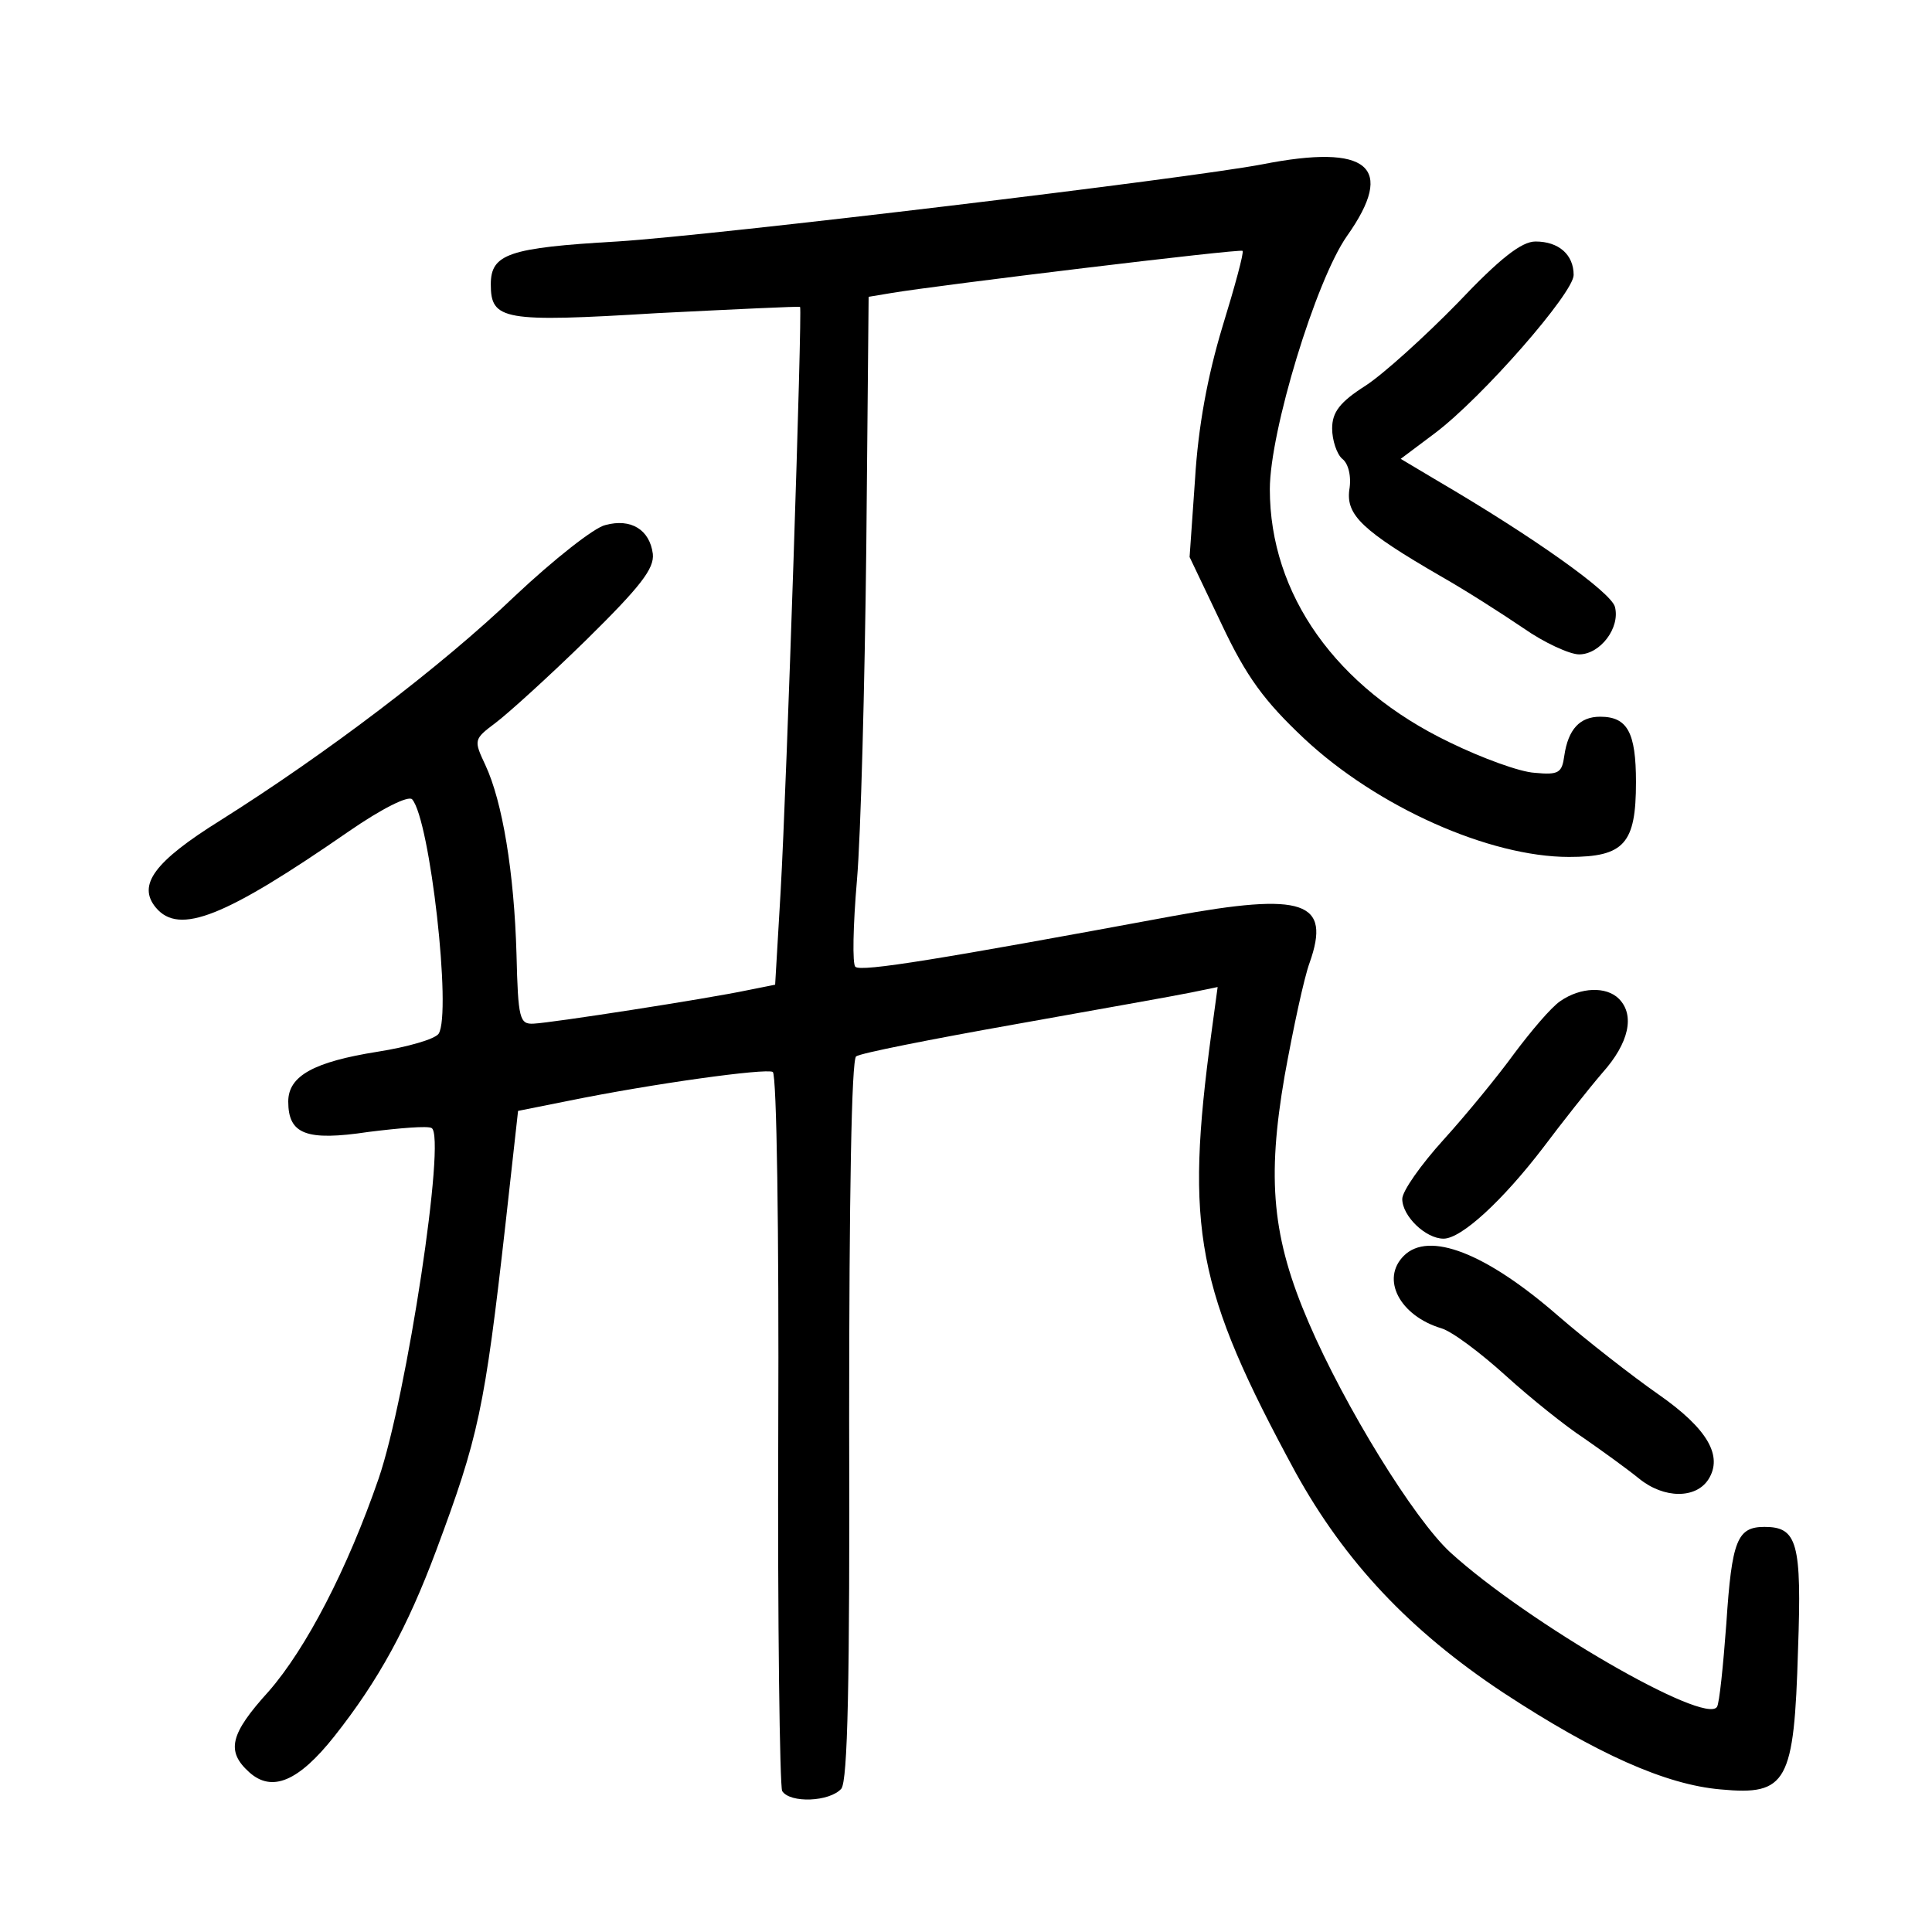 <?xml version="1.0" standalone="no"?>
<!DOCTYPE svg PUBLIC "-//W3C//DTD SVG 20010904//EN"
 "http://www.w3.org/TR/2001/REC-SVG-20010904/DTD/svg10.dtd">
<svg version="1.0" xmlns="http://www.w3.org/2000/svg"
 width="248pt" height="248pt" viewBox="0 0 248 248"
 preserveAspectRatio="xMidYMid meet">
<g transform="translate(0,248) scale(0.1,-0.1)"
fill="#000000" stroke="none">
<path d="M1620 2269 c-94 -18 -701 -91 -828 -99 -139 -8 -162 -16 -162 -55 0
-46 16 -49 213 -37 100 5 183 9 184 8 3 -3 -17 -611 -25 -751 l-7 -119 -35 -7
c-52 -11 -252 -42 -275 -43 -18 -1 -20 6 -22 89 -3 105 -18 196 -40 243 -15
32 -15 33 13 54 16 12 69 60 117 107 69 68 87 91 85 110 -4 31 -28 46 -61 37
-14 -3 -66 -44 -116 -91 -95 -91 -243 -203 -378 -288 -85 -53 -107 -83 -83
-112 30 -36 89 -12 248 98 42 29 76 46 81 41 23 -26 51 -275 34 -301 -5 -7
-40 -17 -78 -23 -82 -13 -115 -31 -115 -64 0 -42 23 -51 103 -39 40 5 76 8 81
5 19 -10 -32 -345 -68 -450 -40 -116 -93 -218 -141 -273 -50 -55 -55 -77 -25
-104 29 -26 63 -12 109 46 57 72 94 140 131 239 54 145 62 180 89 420 l16 144
65 13 c108 22 253 42 262 37 5 -4 8 -204 7 -459 -1 -249 2 -458 5 -464 10 -16
61 -14 76 3 8 11 11 131 10 475 0 283 3 462 9 465 5 4 96 22 203 41 106 19
208 37 227 41 l34 7 -8 -59 c-34 -252 -20 -328 108 -564 63 -114 146 -203 267
-283 119 -78 208 -118 279 -124 85 -8 94 9 99 179 5 138 -1 158 -43 158 -35 0
-42 -17 -49 -124 -4 -54 -9 -103 -12 -107 -15 -24 -243 108 -342 198 -47 43
-136 188 -182 295 -47 109 -54 184 -31 317 11 61 25 126 32 145 28 79 -7 91
-176 60 -297 -55 -400 -72 -407 -65 -4 3 -3 53 2 111 5 58 10 250 12 427 l3
322 30 5 c60 10 447 57 450 54 2 -2 -10 -46 -26 -98 -19 -63 -31 -128 -35
-195 l-7 -100 41 -86 c32 -68 55 -99 106 -147 94 -88 238 -152 340 -152 71 0
86 17 86 96 0 64 -11 84 -46 84 -26 0 -41 -16 -46 -50 -3 -22 -7 -25 -38 -22
-19 1 -68 19 -109 39 -146 70 -231 190 -231 325 0 74 59 268 99 325 63 89 28
119 -109 92z"/>
<path d="M1871 2091 c-42 -43 -95 -91 -118 -106 -33 -21 -43 -34 -43 -55 0
-15 6 -33 13 -39 8 -6 12 -23 9 -40 -4 -32 16 -52 118 -111 30 -17 77 -47 105
-66 27 -19 60 -34 72 -34 27 0 53 34 46 61 -5 19 -105 90 -228 162 l-47 28 44
33 c61 46 178 180 178 203 0 26 -19 43 -49 43 -18 0 -46 -22 -100 -79z"/>
<path d="M2003 1195 c-12 -8 -38 -39 -59 -67 -21 -29 -62 -79 -91 -111 -29
-32 -53 -66 -53 -76 0 -22 30 -51 53 -51 23 0 76 49 128 117 24 32 58 75 76
96 34 38 42 74 21 95 -16 16 -49 15 -75 -3z"/>
<path d="M1802 868 c-30 -30 -5 -77 48 -93 14 -4 51 -32 83 -61 32 -29 77 -65
100 -80 23 -16 55 -39 71 -52 32 -26 73 -26 89 -1 19 30 -1 65 -64 109 -33 23
-92 69 -129 101 -93 81 -166 109 -198 77z"/>
</g>
</svg>
